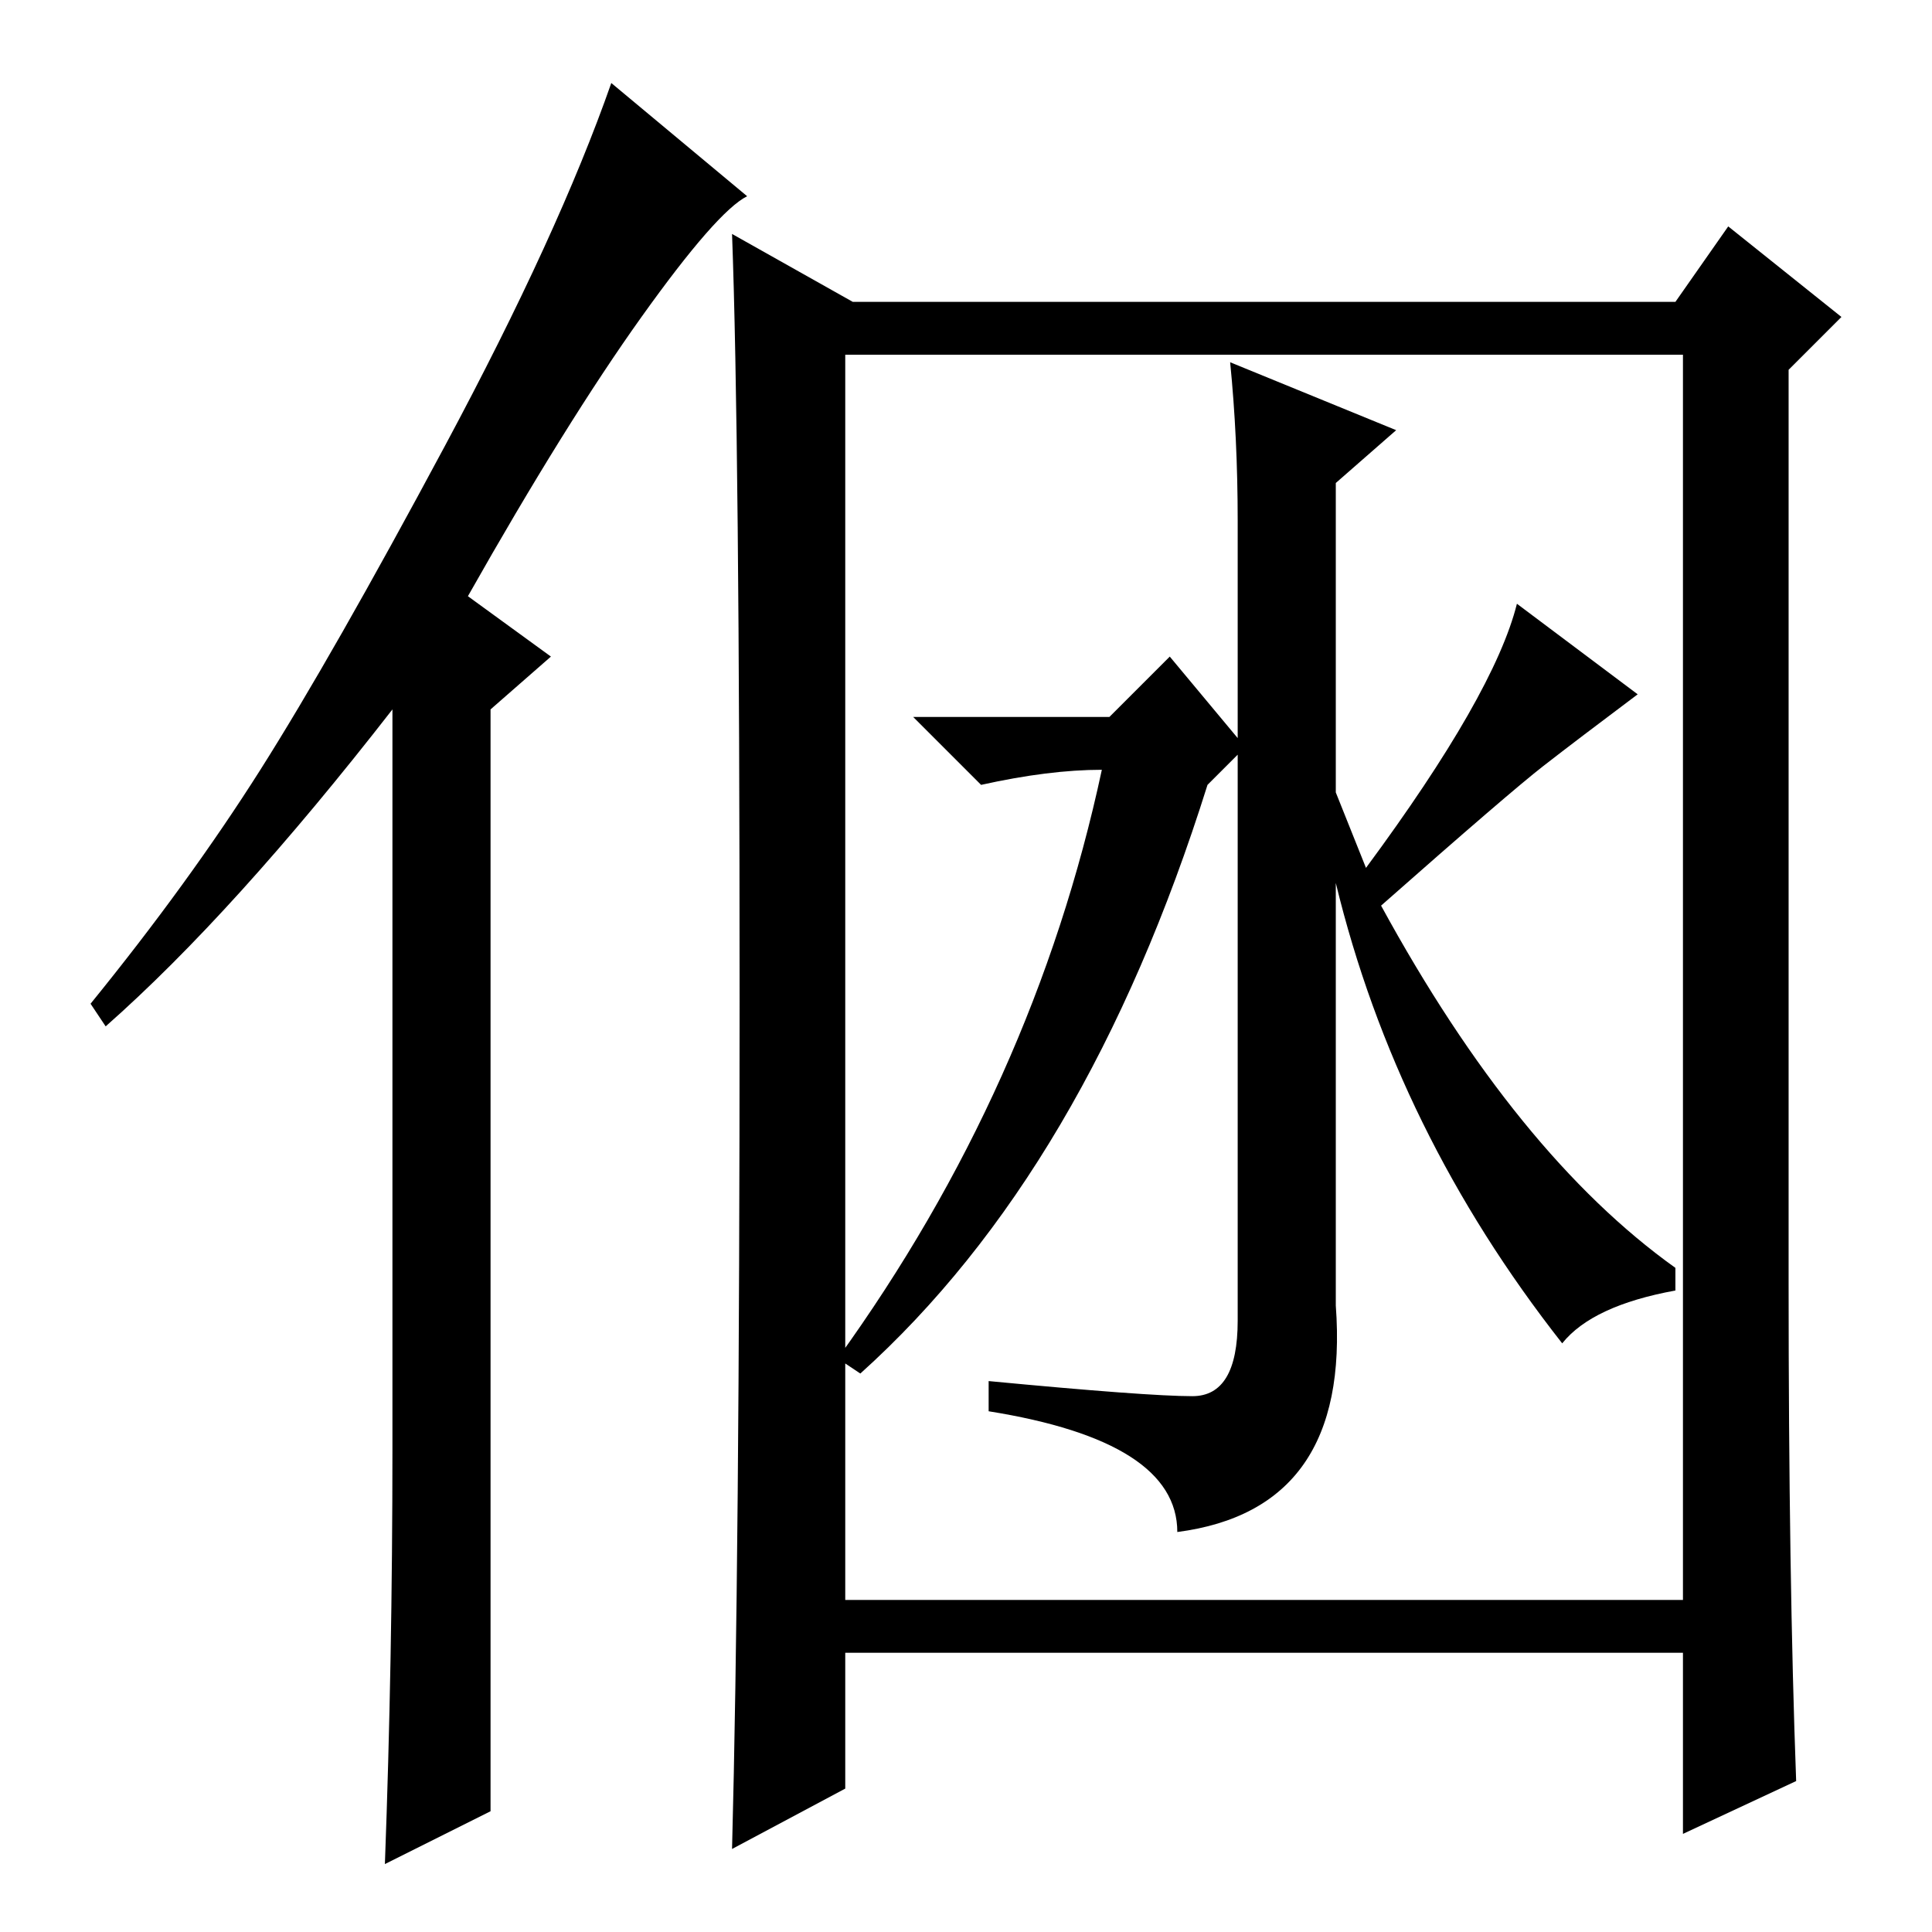 <?xml version="1.0" standalone="no"?>
<!DOCTYPE svg PUBLIC "-//W3C//DTD SVG 1.1//EN" "http://www.w3.org/Graphics/SVG/1.1/DTD/svg11.dtd" >
<svg xmlns="http://www.w3.org/2000/svg" xmlns:xlink="http://www.w3.org/1999/xlink" version="1.1" viewBox="0 -36 256 256">
  <g transform="matrix(1 0 0 -1 0 220)">
   <path fill="currentColor"
d="M238 20l-15 -7v24h-111v-18l-15 -8q1 38 1 112.5t-1 101.5l16 -9h109l7 10l15 -12l-7 -7v-121q0 -39 1 -66zM112 44h111v165h-111v-165zM160 152q-16 -51 -46 -78l-3 2q26 36 35 78q-7 0 -16 -2l-9 9h26l8 8l10 -12zM158 71q6 0 6 10v106q0 11 -1 21l22 -9l-8 -7v-41
l4 -10q17 23 20 35l16 -12q-8 -6 -12.5 -9.5t-21.5 -18.5q18 -33 39 -48v-3q-11 -2 -15 -7q-22 28 -30 61v-56q2 -27 -21 -30q0 12 -25 16v4q21 -2 27 -2zM52 64v98q-21 -27 -38 -42l-2 3q13 16 22.5 31t24.5 43t22 48l18 -15q-4 -2 -14 -16t-23 -37l11 -8l-8 -7v-146
l-14 -7q1 27 1 55z" />
  </g>

</svg>
